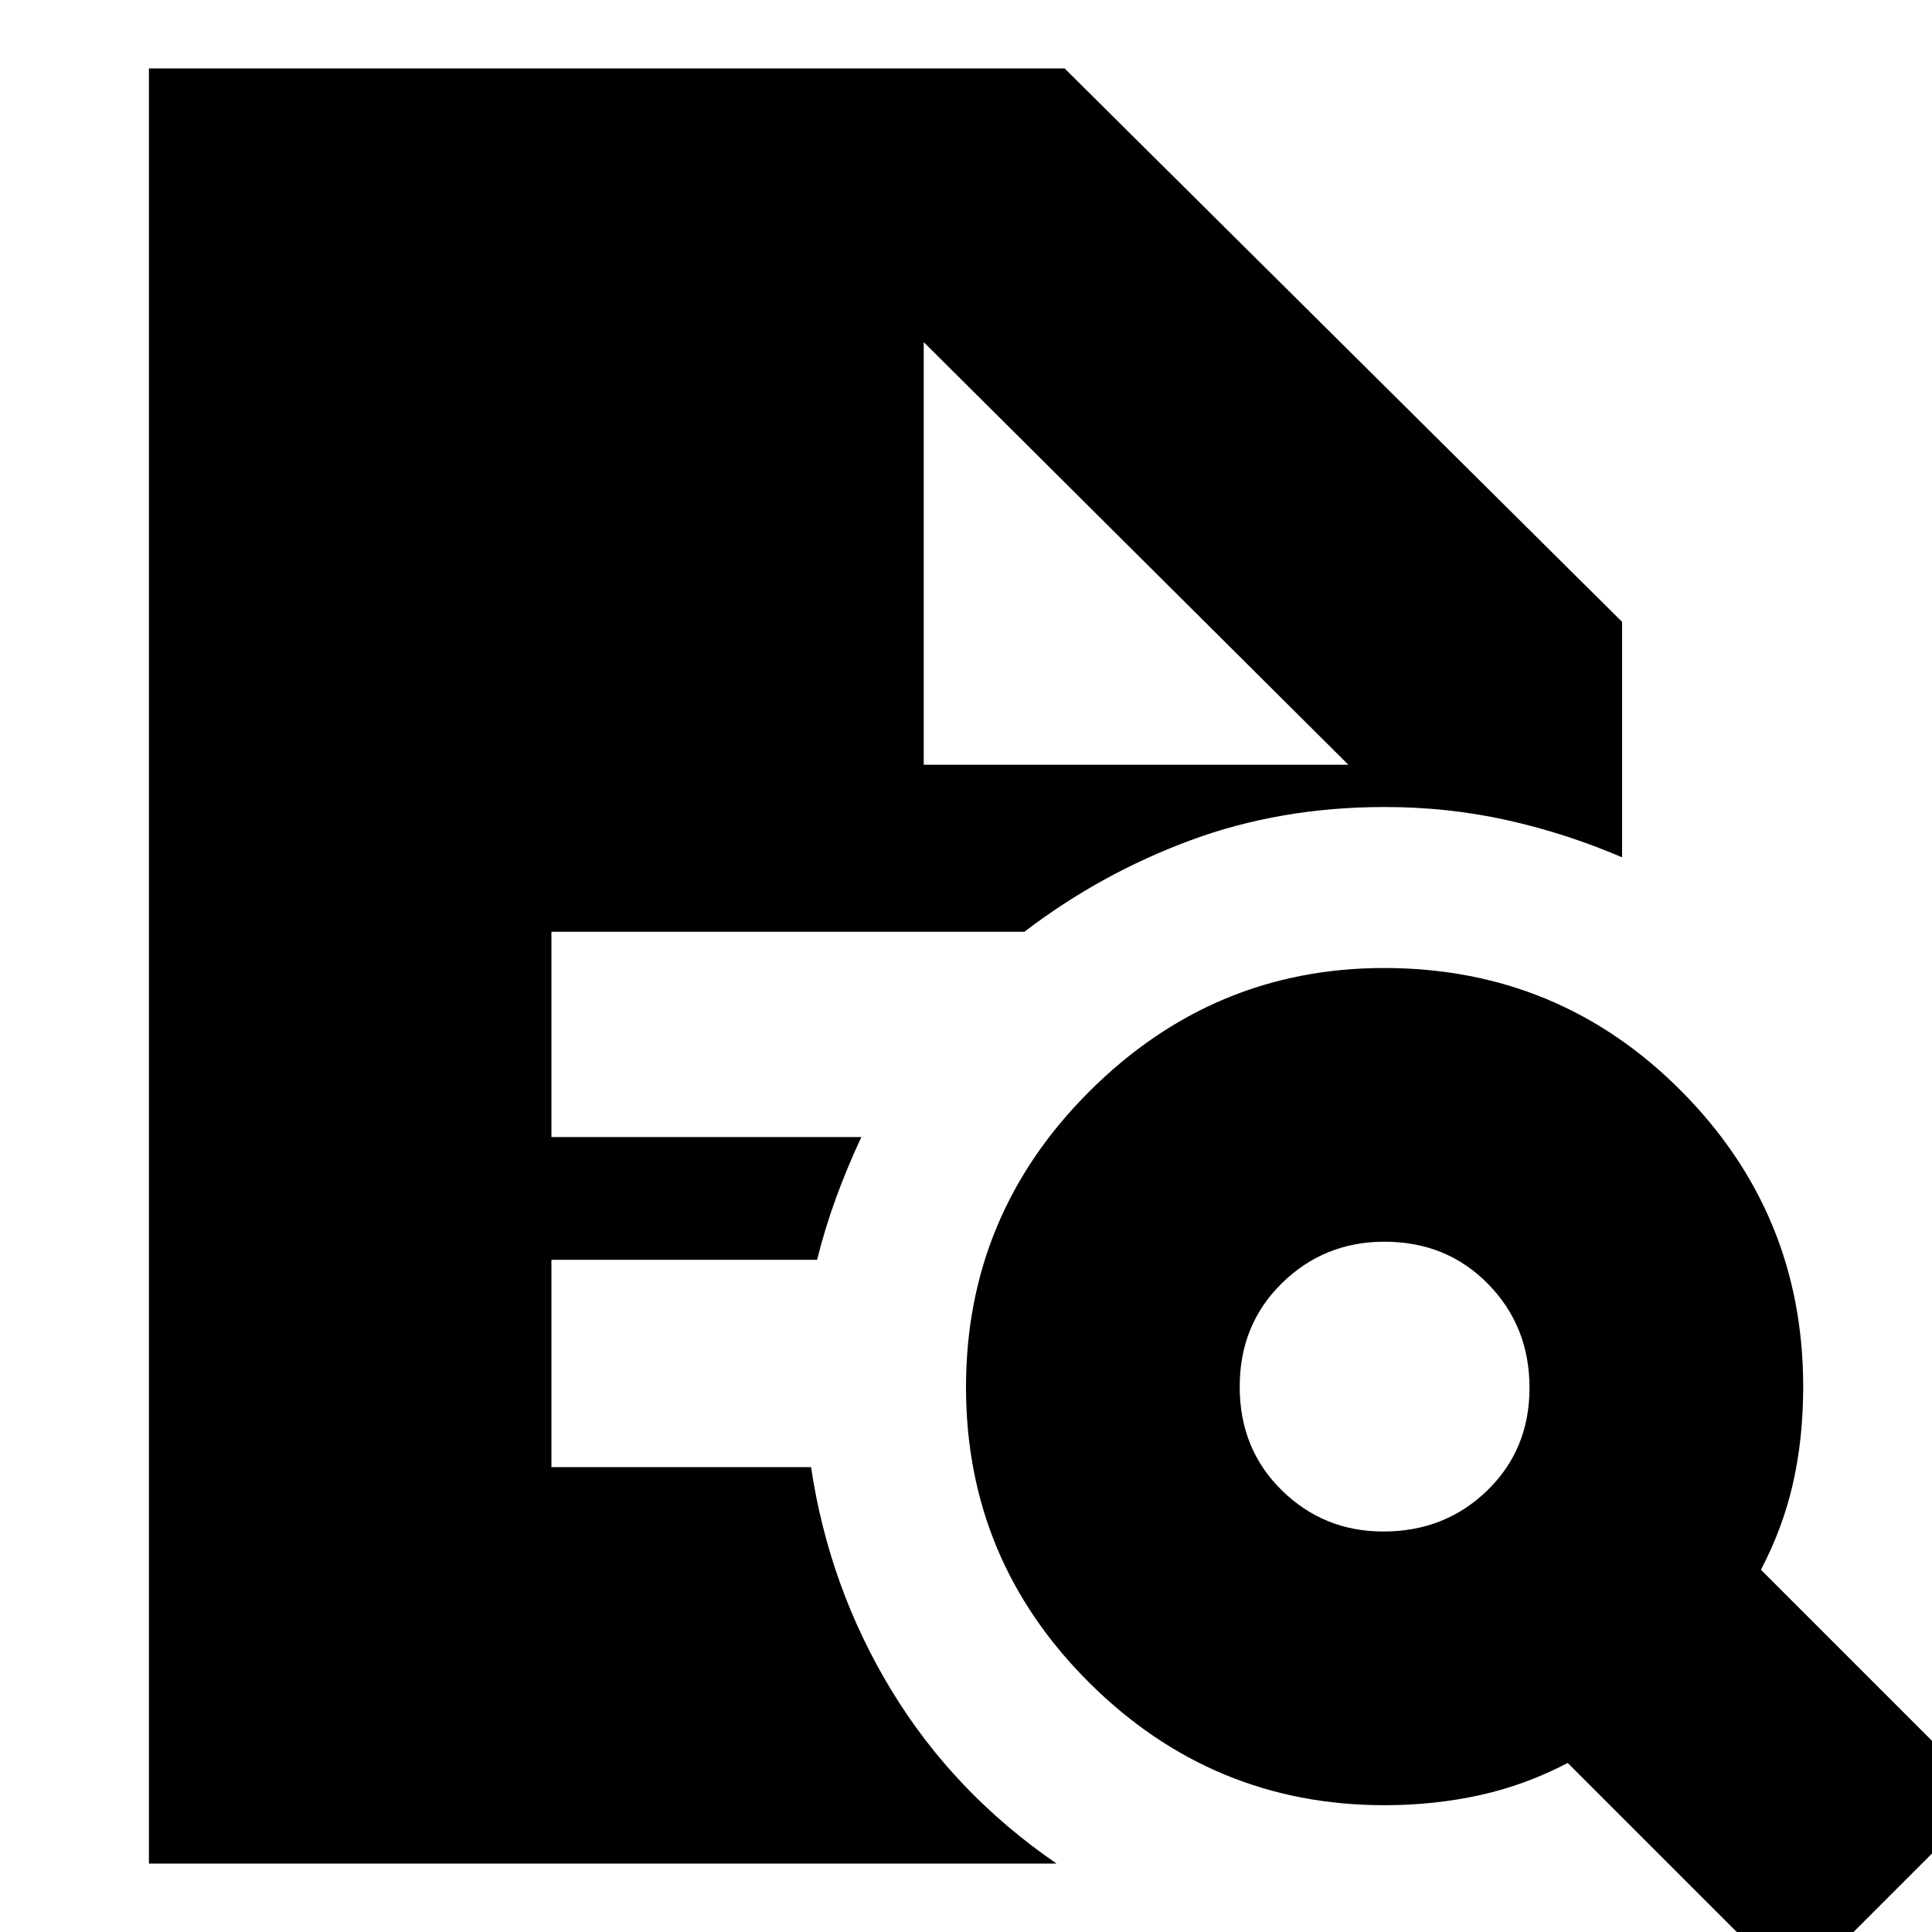 <svg xmlns="http://www.w3.org/2000/svg" height="24" viewBox="0 -960 960 960" width="24"><path d="M687.38-199Q718-199 739-219.38q21-20.38 21-51T739.42-322q-20.59-21-51.5-21Q658-343 637-322.42q-21 20.59-21 51.5 0 30.92 20.88 51.42t50.5 20.5ZM892 29 779-84q-21 11-43.69 16-22.7 5-47.31 5-85.58 0-146.79-60.91Q480-184.83 480-270.71q0-85.87 61.41-147.08Q602.83-479 687.71-479q86.87 0 147.58 61Q896-357 896-271q0 25.51-5 47.76Q886-201 875-180L988-67l-96 96ZM74-34v-892h455l277 275v117q-28-12-57.29-18.5T688-559q-51.68 0-96.34 16.5Q547-526 509-497H274v102h154q-7 15-12.5 30t-9.5 31H274v103h129q9 60 40 111t82 86H74Zm385-546h211L459-790l211 210-211-210v210Z"/></svg>